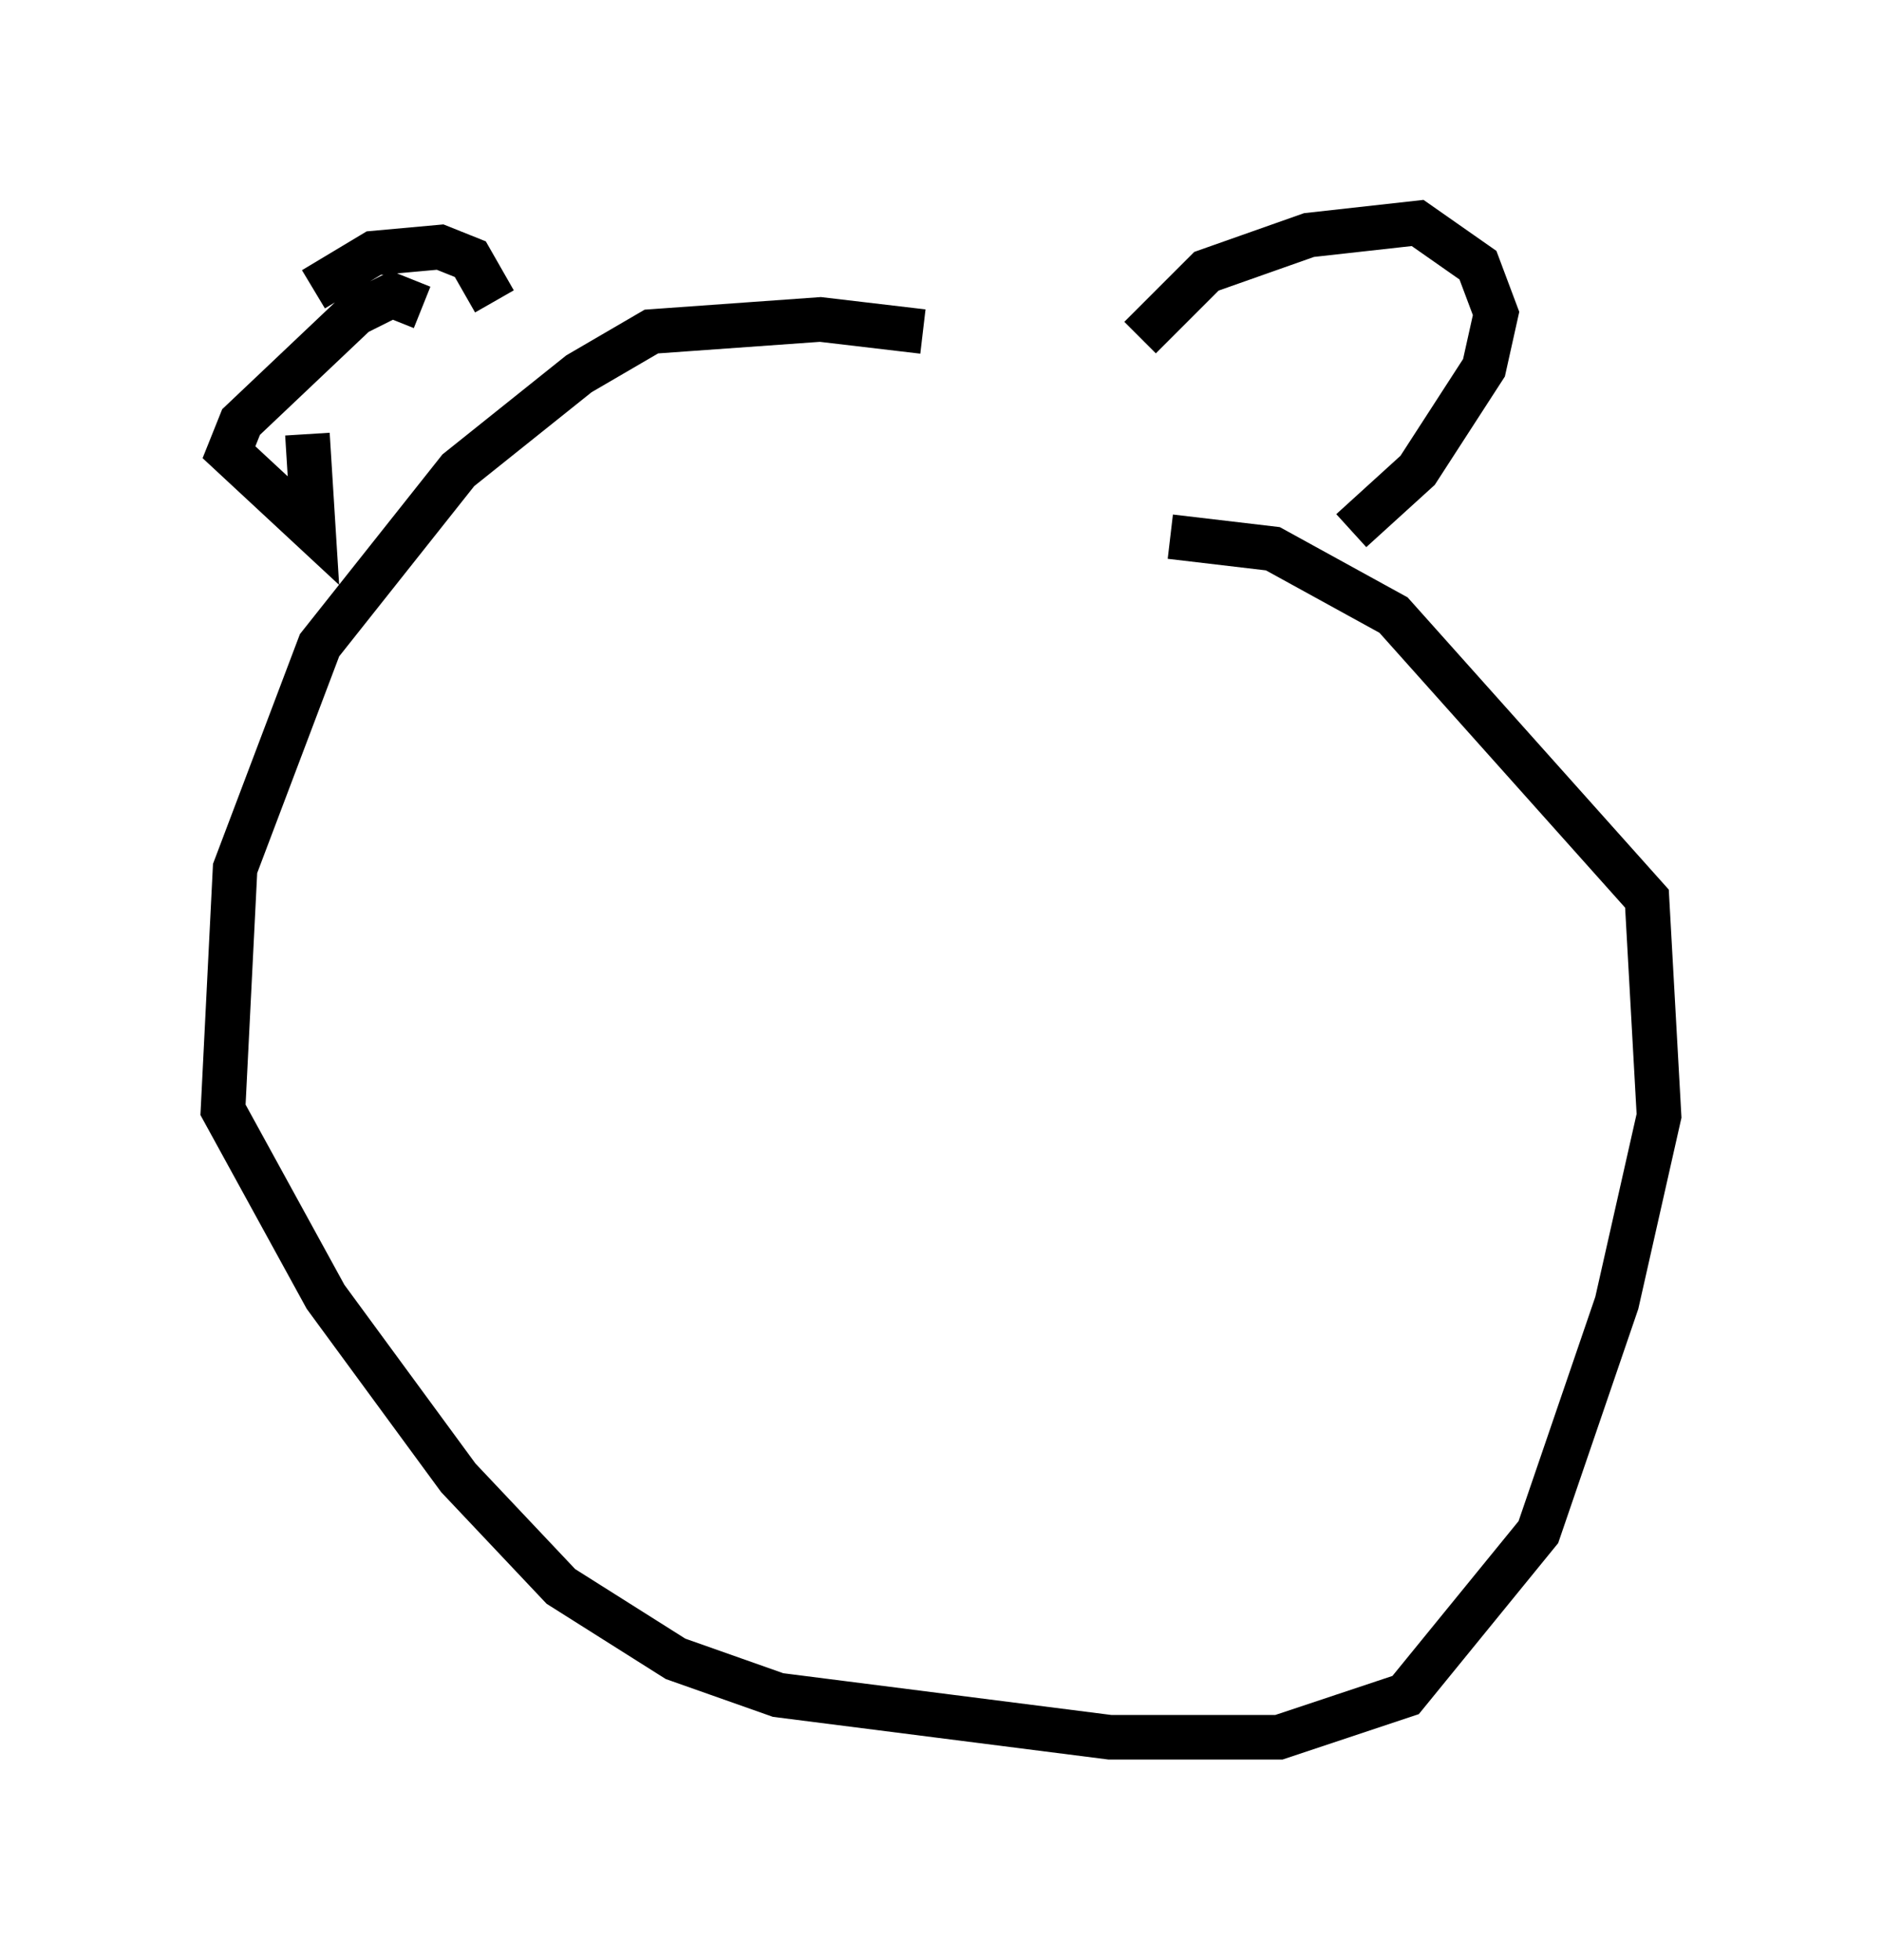 <?xml version="1.0" encoding="utf-8" ?>
<svg baseProfile="full" height="43.964" version="1.1" width="42.205" xmlns="http://www.w3.org/2000/svg" xmlns:ev="http://www.w3.org/2001/xml-events" xmlns:xlink="http://www.w3.org/1999/xlink"><defs /><rect fill="white" height="43.964" width="42.205" x="0" y="0" /><path d="M25.568, 9.195 m-4.871, -1.759 l-2.3, -0.271 -3.789, 0.271 l-1.624, 0.947 -2.706, 2.165 l-3.112, 3.924 -1.894, 5.007 l-0.271, 5.413 2.3, 4.195 l2.977, 4.059 2.3, 2.436 l2.571, 1.624 2.3, 0.812 l7.442, 0.947 3.789, 0.0 l2.842, -0.947 2.977, -3.654 l1.759, -5.142 0.947, -4.195 l-0.271, -4.871 -5.683, -6.36 l-2.706, -1.488 -2.3, -0.271 m0.0, 0.0 l0.0, 0.0 m-16.779, -5.142 l-0.677, -0.271 -0.812, 0.406 l-2.571, 2.436 -0.271, 0.677 l1.894, 1.759 -0.135, -2.165 m0.135, -3.248 l1.353, -0.812 1.488, -0.135 l0.677, 0.271 0.541, 0.947 m14.479, 0.812 l1.488, -1.488 2.3, -0.812 l2.436, -0.271 1.353, 0.947 l0.406, 1.083 -0.271, 1.218 l-1.488, 2.3 -1.488, 1.353 " fill="none" stroke="black" stroke-width="1" /></svg>